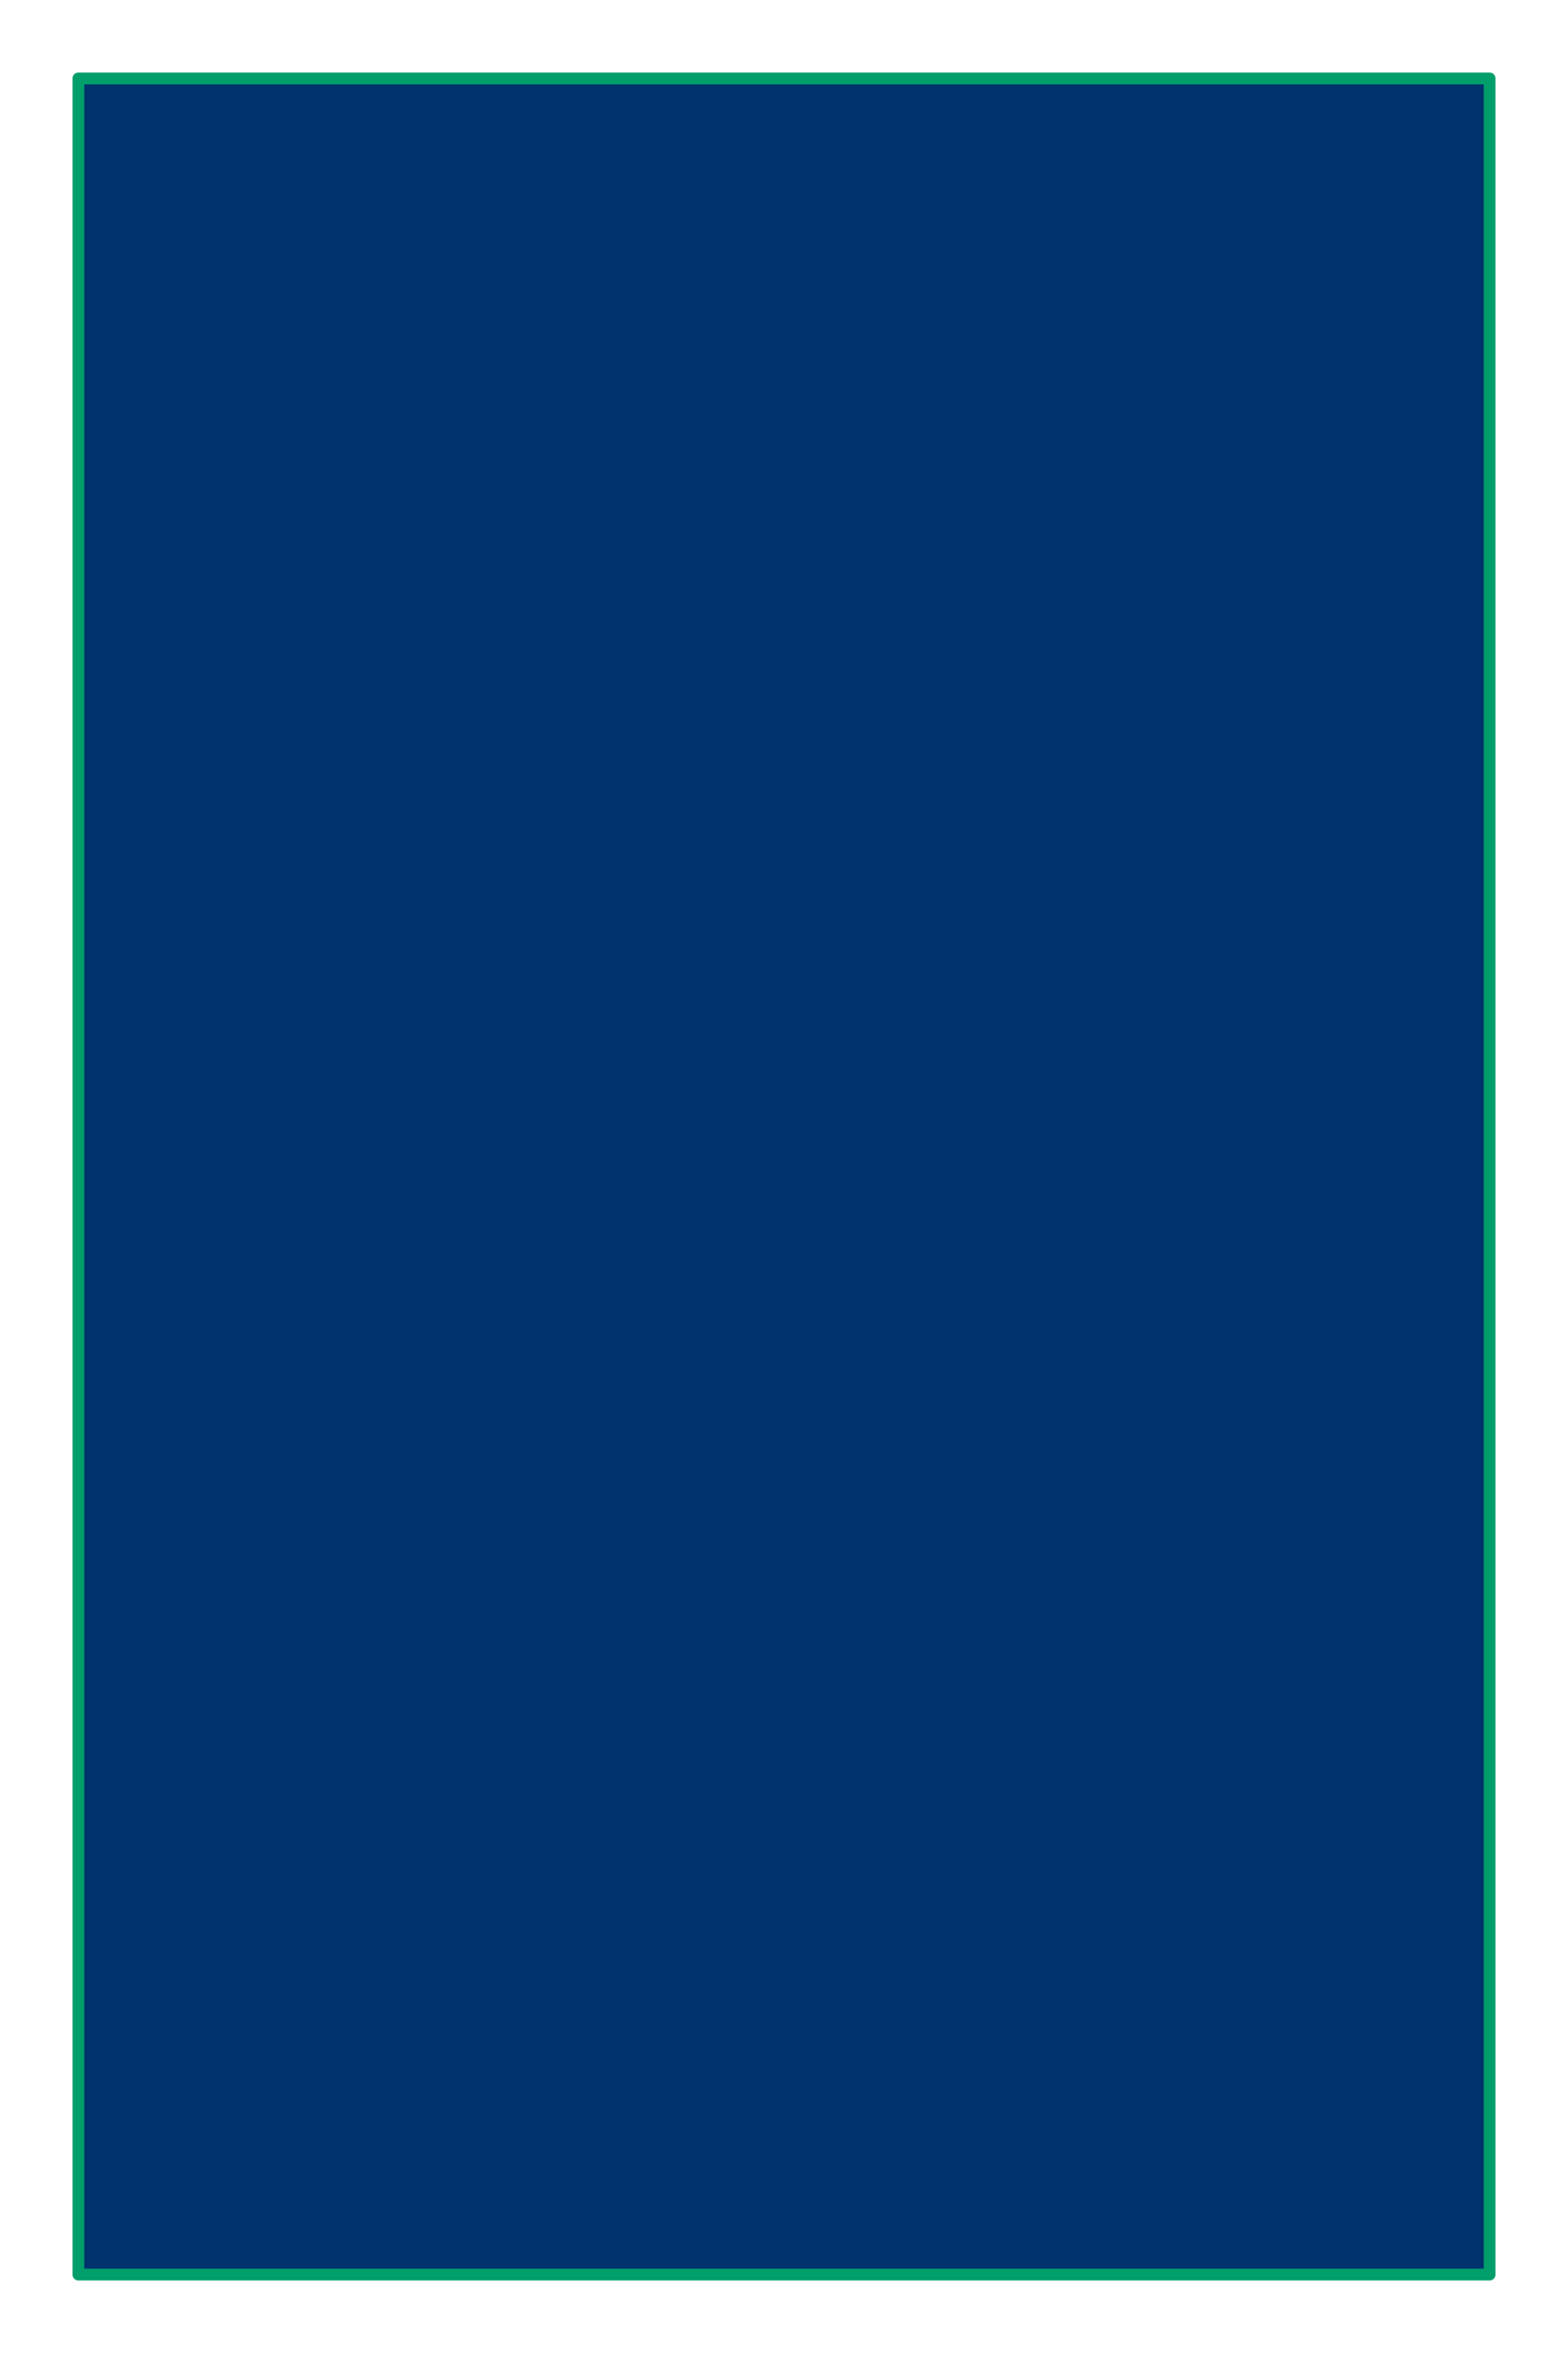 ﻿<?xml version="1.0" encoding="UTF-8" standalone="no"?>
<svg
   width="400"
   height="600"
   viewBox="0 0 400 600"
   version="1.1"
   stroke-width="3"
   stroke-linecap="round"
   stroke-linejoin="round"
   stroke="rgb(0,158,107)"
   fill="rgb(0,158,107)"
   id="svg1390"
   xmlns="http://www.w3.org/2000/svg"
   xmlns:svg="http://www.w3.org/2000/svg">
  <defs
     id="defs1394">
    <filter
       style="color-interpolation-filters:sRGB;"
       id="filter1821"
       x="-0.031"
       y="-0.02"
       width="1.062"
       height="1.04">
      <feGaussianBlur
         result="result1"
         stdDeviation="3"
         id="feGaussianBlur1799" />
      <feBlend
         in2="result1"
         result="result5"
         mode="multiply"
         in="result1"
         id="feBlend1801" />
      <feGaussianBlur
         in="result5"
         result="result6"
         stdDeviation="1"
         id="feGaussianBlur1803" />
      <feComposite
         result="result8"
         in2="result5"
         in="result6"
         operator="xor"
         id="feComposite1805" />
      <feComposite
         in="result6"
         result="fbSourceGraphic"
         operator="xor"
         in2="result8"
         id="feComposite1807" />
      <feSpecularLighting
         in="fbSourceGraphic"
         result="result1"
         lighting-color="rgb(255,255,255)"
         surfaceScale="2"
         specularConstant="2.2"
         specularExponent="55"
         id="feSpecularLighting1811">
        <fePointLight
           x="-5000"
           y="-10000"
           z="20000"
           id="fePointLight1809" />
      </feSpecularLighting>
      <feComposite
         in2="fbSourceGraphic"
         in="result1"
         result="result2"
         operator="in"
         id="feComposite1813" />
      <feComposite
         in="fbSourceGraphic"
         result="result4"
         operator="arithmetic"
         k2="2"
         k3="1"
         in2="result2"
         id="feComposite1815" />
      <feComposite
         in2="result4"
         in="result4"
         operator="in"
         result="result91"
         id="feComposite1817" />
      <feBlend
         mode="darken"
         in2="result91"
         id="feBlend1819" />
    </filter>
    <filter
       style="color-interpolation-filters:sRGB;"
       id="filter1845"
       x="-0.041"
       y="-0.097"
       width="1.081"
       height="1.195">
      <feGaussianBlur
         result="result1"
         stdDeviation="3"
         id="feGaussianBlur1823" />
      <feBlend
         in2="result1"
         result="result5"
         mode="multiply"
         in="result1"
         id="feBlend1825" />
      <feGaussianBlur
         in="result5"
         result="result6"
         stdDeviation="1"
         id="feGaussianBlur1827" />
      <feComposite
         result="result8"
         in2="result5"
         in="result6"
         operator="xor"
         id="feComposite1829" />
      <feComposite
         in="result6"
         result="fbSourceGraphic"
         operator="xor"
         in2="result8"
         id="feComposite1831" />
      <feSpecularLighting
         in="fbSourceGraphic"
         result="result1"
         lighting-color="rgb(255,255,255)"
         surfaceScale="2"
         specularConstant="2.2"
         specularExponent="55"
         id="feSpecularLighting1835">
        <fePointLight
           x="-5000"
           y="-10000"
           z="20000"
           id="fePointLight1833" />
      </feSpecularLighting>
      <feComposite
         in2="fbSourceGraphic"
         in="result1"
         result="result2"
         operator="in"
         id="feComposite1837" />
      <feComposite
         in="fbSourceGraphic"
         result="result4"
         operator="arithmetic"
         k2="2"
         k3="1"
         in2="result2"
         id="feComposite1839" />
      <feComposite
         in2="result4"
         in="result4"
         operator="in"
         result="result91"
         id="feComposite1841" />
      <feBlend
         mode="darken"
         in2="result91"
         id="feBlend1843" />
    </filter>
    <filter
       style="color-interpolation-filters:sRGB;"
       id="filter1869"
       x="-0.222"
       y="-0.222"
       width="1.444"
       height="1.444">
      <feGaussianBlur
         result="result1"
         stdDeviation="3"
         id="feGaussianBlur1847" />
      <feBlend
         in2="result1"
         result="result5"
         mode="multiply"
         in="result1"
         id="feBlend1849" />
      <feGaussianBlur
         in="result5"
         result="result6"
         stdDeviation="1"
         id="feGaussianBlur1851" />
      <feComposite
         result="result8"
         in2="result5"
         in="result6"
         operator="xor"
         id="feComposite1853" />
      <feComposite
         in="result6"
         result="fbSourceGraphic"
         operator="xor"
         in2="result8"
         id="feComposite1855" />
      <feSpecularLighting
         in="fbSourceGraphic"
         result="result1"
         lighting-color="rgb(255,255,255)"
         surfaceScale="2"
         specularConstant="2.2"
         specularExponent="55"
         id="feSpecularLighting1859">
        <fePointLight
           x="-5000"
           y="-10000"
           z="20000"
           id="fePointLight1857" />
      </feSpecularLighting>
      <feComposite
         in2="fbSourceGraphic"
         in="result1"
         result="result2"
         operator="in"
         id="feComposite1861" />
      <feComposite
         in="fbSourceGraphic"
         result="result4"
         operator="arithmetic"
         k2="2"
         k3="1"
         in2="result2"
         id="feComposite1863" />
      <feComposite
         in2="result4"
         in="result4"
         operator="in"
         result="result91"
         id="feComposite1865" />
      <feBlend
         mode="darken"
         in2="result91"
         id="feBlend1867" />
    </filter>
    <filter
       style="color-interpolation-filters:sRGB;"
       id="filter1893"
       x="-0.222"
       y="-0.222"
       width="1.444"
       height="1.444">
      <feGaussianBlur
         result="result1"
         stdDeviation="3"
         id="feGaussianBlur1871" />
      <feBlend
         in2="result1"
         result="result5"
         mode="multiply"
         in="result1"
         id="feBlend1873" />
      <feGaussianBlur
         in="result5"
         result="result6"
         stdDeviation="1"
         id="feGaussianBlur1875" />
      <feComposite
         result="result8"
         in2="result5"
         in="result6"
         operator="xor"
         id="feComposite1877" />
      <feComposite
         in="result6"
         result="fbSourceGraphic"
         operator="xor"
         in2="result8"
         id="feComposite1879" />
      <feSpecularLighting
         in="fbSourceGraphic"
         result="result1"
         lighting-color="rgb(255,255,255)"
         surfaceScale="2"
         specularConstant="2.2"
         specularExponent="55"
         id="feSpecularLighting1883">
        <fePointLight
           x="-5000"
           y="-10000"
           z="20000"
           id="fePointLight1881" />
      </feSpecularLighting>
      <feComposite
         in2="fbSourceGraphic"
         in="result1"
         result="result2"
         operator="in"
         id="feComposite1885" />
      <feComposite
         in="fbSourceGraphic"
         result="result4"
         operator="arithmetic"
         k2="2"
         k3="1"
         in2="result2"
         id="feComposite1887" />
      <feComposite
         in2="result4"
         in="result4"
         operator="in"
         result="result91"
         id="feComposite1889" />
      <feBlend
         mode="darken"
         in2="result91"
         id="feBlend1891" />
    </filter>
    <filter
       style="color-interpolation-filters:sRGB;"
       id="filter1917"
       x="-0.222"
       y="-0.222"
       width="1.444"
       height="1.444">
      <feGaussianBlur
         result="result1"
         stdDeviation="3"
         id="feGaussianBlur1895" />
      <feBlend
         in2="result1"
         result="result5"
         mode="multiply"
         in="result1"
         id="feBlend1897" />
      <feGaussianBlur
         in="result5"
         result="result6"
         stdDeviation="1"
         id="feGaussianBlur1899" />
      <feComposite
         result="result8"
         in2="result5"
         in="result6"
         operator="xor"
         id="feComposite1901" />
      <feComposite
         in="result6"
         result="fbSourceGraphic"
         operator="xor"
         in2="result8"
         id="feComposite1903" />
      <feSpecularLighting
         in="fbSourceGraphic"
         result="result1"
         lighting-color="rgb(255,255,255)"
         surfaceScale="2"
         specularConstant="2.2"
         specularExponent="55"
         id="feSpecularLighting1907">
        <fePointLight
           x="-5000"
           y="-10000"
           z="20000"
           id="fePointLight1905" />
      </feSpecularLighting>
      <feComposite
         in2="fbSourceGraphic"
         in="result1"
         result="result2"
         operator="in"
         id="feComposite1909" />
      <feComposite
         in="fbSourceGraphic"
         result="result4"
         operator="arithmetic"
         k2="2"
         k3="1"
         in2="result2"
         id="feComposite1911" />
      <feComposite
         in2="result4"
         in="result4"
         operator="in"
         result="result91"
         id="feComposite1913" />
      <feBlend
         mode="darken"
         in2="result91"
         id="feBlend1915" />
    </filter>
    <filter
       style="color-interpolation-filters:sRGB;"
       id="filter1941"
       x="-0.222"
       y="-0.222"
       width="1.444"
       height="1.444">
      <feGaussianBlur
         result="result1"
         stdDeviation="3"
         id="feGaussianBlur1919" />
      <feBlend
         in2="result1"
         result="result5"
         mode="multiply"
         in="result1"
         id="feBlend1921" />
      <feGaussianBlur
         in="result5"
         result="result6"
         stdDeviation="1"
         id="feGaussianBlur1923" />
      <feComposite
         result="result8"
         in2="result5"
         in="result6"
         operator="xor"
         id="feComposite1925" />
      <feComposite
         in="result6"
         result="fbSourceGraphic"
         operator="xor"
         in2="result8"
         id="feComposite1927" />
      <feSpecularLighting
         in="fbSourceGraphic"
         result="result1"
         lighting-color="rgb(255,255,255)"
         surfaceScale="2"
         specularConstant="2.2"
         specularExponent="55"
         id="feSpecularLighting1931">
        <fePointLight
           x="-5000"
           y="-10000"
           z="20000"
           id="fePointLight1929" />
      </feSpecularLighting>
      <feComposite
         in2="fbSourceGraphic"
         in="result1"
         result="result2"
         operator="in"
         id="feComposite1933" />
      <feComposite
         in="fbSourceGraphic"
         result="result4"
         operator="arithmetic"
         k2="2"
         k3="1"
         in2="result2"
         id="feComposite1935" />
      <feComposite
         in2="result4"
         in="result4"
         operator="in"
         result="result91"
         id="feComposite1937" />
      <feBlend
         mode="darken"
         in2="result91"
         id="feBlend1939" />
    </filter>
    <filter
       style="color-interpolation-filters:sRGB;"
       id="filter1965"
       x="-0.222"
       y="-0.222"
       width="1.444"
       height="1.444">
      <feGaussianBlur
         result="result1"
         stdDeviation="3"
         id="feGaussianBlur1943" />
      <feBlend
         in2="result1"
         result="result5"
         mode="multiply"
         in="result1"
         id="feBlend1945" />
      <feGaussianBlur
         in="result5"
         result="result6"
         stdDeviation="1"
         id="feGaussianBlur1947" />
      <feComposite
         result="result8"
         in2="result5"
         in="result6"
         operator="xor"
         id="feComposite1949" />
      <feComposite
         in="result6"
         result="fbSourceGraphic"
         operator="xor"
         in2="result8"
         id="feComposite1951" />
      <feSpecularLighting
         in="fbSourceGraphic"
         result="result1"
         lighting-color="rgb(255,255,255)"
         surfaceScale="2"
         specularConstant="2.2"
         specularExponent="55"
         id="feSpecularLighting1955">
        <fePointLight
           x="-5000"
           y="-10000"
           z="20000"
           id="fePointLight1953" />
      </feSpecularLighting>
      <feComposite
         in2="fbSourceGraphic"
         in="result1"
         result="result2"
         operator="in"
         id="feComposite1957" />
      <feComposite
         in="fbSourceGraphic"
         result="result4"
         operator="arithmetic"
         k2="2"
         k3="1"
         in2="result2"
         id="feComposite1959" />
      <feComposite
         in2="result4"
         in="result4"
         operator="in"
         result="result91"
         id="feComposite1961" />
      <feBlend
         mode="darken"
         in2="result91"
         id="feBlend1963" />
    </filter>
    <filter
       style="color-interpolation-filters:sRGB;"
       id="filter1989"
       x="-0.222"
       y="-0.222"
       width="1.444"
       height="1.444">
      <feGaussianBlur
         result="result1"
         stdDeviation="3"
         id="feGaussianBlur1967" />
      <feBlend
         in2="result1"
         result="result5"
         mode="multiply"
         in="result1"
         id="feBlend1969" />
      <feGaussianBlur
         in="result5"
         result="result6"
         stdDeviation="1"
         id="feGaussianBlur1971" />
      <feComposite
         result="result8"
         in2="result5"
         in="result6"
         operator="xor"
         id="feComposite1973" />
      <feComposite
         in="result6"
         result="fbSourceGraphic"
         operator="xor"
         in2="result8"
         id="feComposite1975" />
      <feSpecularLighting
         in="fbSourceGraphic"
         result="result1"
         lighting-color="rgb(255,255,255)"
         surfaceScale="2"
         specularConstant="2.2"
         specularExponent="55"
         id="feSpecularLighting1979">
        <fePointLight
           x="-5000"
           y="-10000"
           z="20000"
           id="fePointLight1977" />
      </feSpecularLighting>
      <feComposite
         in2="fbSourceGraphic"
         in="result1"
         result="result2"
         operator="in"
         id="feComposite1981" />
      <feComposite
         in="fbSourceGraphic"
         result="result4"
         operator="arithmetic"
         k2="2"
         k3="1"
         in2="result2"
         id="feComposite1983" />
      <feComposite
         in2="result4"
         in="result4"
         operator="in"
         result="result91"
         id="feComposite1985" />
      <feBlend
         mode="darken"
         in2="result91"
         id="feBlend1987" />
    </filter>
    <filter
       style="color-interpolation-filters:sRGB;"
       id="filter2013"
       x="-0.222"
       y="-0.089"
       width="1.444"
       height="1.178">
      <feGaussianBlur
         result="result1"
         stdDeviation="3"
         id="feGaussianBlur1991" />
      <feBlend
         in2="result1"
         result="result5"
         mode="multiply"
         in="result1"
         id="feBlend1993" />
      <feGaussianBlur
         in="result5"
         result="result6"
         stdDeviation="1"
         id="feGaussianBlur1995" />
      <feComposite
         result="result8"
         in2="result5"
         in="result6"
         operator="xor"
         id="feComposite1997" />
      <feComposite
         in="result6"
         result="fbSourceGraphic"
         operator="xor"
         in2="result8"
         id="feComposite1999" />
      <feSpecularLighting
         in="fbSourceGraphic"
         result="result1"
         lighting-color="rgb(255,255,255)"
         surfaceScale="2"
         specularConstant="2.2"
         specularExponent="55"
         id="feSpecularLighting2003">
        <fePointLight
           x="-5000"
           y="-10000"
           z="20000"
           id="fePointLight2001" />
      </feSpecularLighting>
      <feComposite
         in2="fbSourceGraphic"
         in="result1"
         result="result2"
         operator="in"
         id="feComposite2005" />
      <feComposite
         in="fbSourceGraphic"
         result="result4"
         operator="arithmetic"
         k2="2"
         k3="1"
         in2="result2"
         id="feComposite2007" />
      <feComposite
         in2="result4"
         in="result4"
         operator="in"
         result="result91"
         id="feComposite2009" />
      <feBlend
         mode="darken"
         in2="result91"
         id="feBlend2011" />
    </filter>
    <filter
       style="color-interpolation-filters:sRGB;"
       id="filter2037"
       x="-0.222"
       y="-0.222"
       width="1.444"
       height="1.444">
      <feGaussianBlur
         result="result1"
         stdDeviation="3"
         id="feGaussianBlur2015" />
      <feBlend
         in2="result1"
         result="result5"
         mode="multiply"
         in="result1"
         id="feBlend2017" />
      <feGaussianBlur
         in="result5"
         result="result6"
         stdDeviation="1"
         id="feGaussianBlur2019" />
      <feComposite
         result="result8"
         in2="result5"
         in="result6"
         operator="xor"
         id="feComposite2021" />
      <feComposite
         in="result6"
         result="fbSourceGraphic"
         operator="xor"
         in2="result8"
         id="feComposite2023" />
      <feSpecularLighting
         in="fbSourceGraphic"
         result="result1"
         lighting-color="rgb(255,255,255)"
         surfaceScale="2"
         specularConstant="2.2"
         specularExponent="55"
         id="feSpecularLighting2027">
        <fePointLight
           x="-5000"
           y="-10000"
           z="20000"
           id="fePointLight2025" />
      </feSpecularLighting>
      <feComposite
         in2="fbSourceGraphic"
         in="result1"
         result="result2"
         operator="in"
         id="feComposite2029" />
      <feComposite
         in="fbSourceGraphic"
         result="result4"
         operator="arithmetic"
         k2="2"
         k3="1"
         in2="result2"
         id="feComposite2031" />
      <feComposite
         in2="result4"
         in="result4"
         operator="in"
         result="result91"
         id="feComposite2033" />
      <feBlend
         mode="darken"
         in2="result91"
         id="feBlend2035" />
    </filter>
    <filter
       style="color-interpolation-filters:sRGB;"
       id="filter2061"
       x="-0.222"
       y="-0.222"
       width="1.444"
       height="1.444">
      <feGaussianBlur
         result="result1"
         stdDeviation="3"
         id="feGaussianBlur2039" />
      <feBlend
         in2="result1"
         result="result5"
         mode="multiply"
         in="result1"
         id="feBlend2041" />
      <feGaussianBlur
         in="result5"
         result="result6"
         stdDeviation="1"
         id="feGaussianBlur2043" />
      <feComposite
         result="result8"
         in2="result5"
         in="result6"
         operator="xor"
         id="feComposite2045" />
      <feComposite
         in="result6"
         result="fbSourceGraphic"
         operator="xor"
         in2="result8"
         id="feComposite2047" />
      <feSpecularLighting
         in="fbSourceGraphic"
         result="result1"
         lighting-color="rgb(255,255,255)"
         surfaceScale="2"
         specularConstant="2.2"
         specularExponent="55"
         id="feSpecularLighting2051">
        <fePointLight
           x="-5000"
           y="-10000"
           z="20000"
           id="fePointLight2049" />
      </feSpecularLighting>
      <feComposite
         in2="fbSourceGraphic"
         in="result1"
         result="result2"
         operator="in"
         id="feComposite2053" />
      <feComposite
         in="fbSourceGraphic"
         result="result4"
         operator="arithmetic"
         k2="2"
         k3="1"
         in2="result2"
         id="feComposite2055" />
      <feComposite
         in2="result4"
         in="result4"
         operator="in"
         result="result91"
         id="feComposite2057" />
      <feBlend
         mode="darken"
         in2="result91"
         id="feBlend2059" />
    </filter>
    <filter
       style="color-interpolation-filters:sRGB;"
       id="filter2085"
       x="-0.222"
       y="-0.222"
       width="1.444"
       height="1.444">
      <feGaussianBlur
         result="result1"
         stdDeviation="3"
         id="feGaussianBlur2063" />
      <feBlend
         in2="result1"
         result="result5"
         mode="multiply"
         in="result1"
         id="feBlend2065" />
      <feGaussianBlur
         in="result5"
         result="result6"
         stdDeviation="1"
         id="feGaussianBlur2067" />
      <feComposite
         result="result8"
         in2="result5"
         in="result6"
         operator="xor"
         id="feComposite2069" />
      <feComposite
         in="result6"
         result="fbSourceGraphic"
         operator="xor"
         in2="result8"
         id="feComposite2071" />
      <feSpecularLighting
         in="fbSourceGraphic"
         result="result1"
         lighting-color="rgb(255,255,255)"
         surfaceScale="2"
         specularConstant="2.2"
         specularExponent="55"
         id="feSpecularLighting2075">
        <fePointLight
           x="-5000"
           y="-10000"
           z="20000"
           id="fePointLight2073" />
      </feSpecularLighting>
      <feComposite
         in2="fbSourceGraphic"
         in="result1"
         result="result2"
         operator="in"
         id="feComposite2077" />
      <feComposite
         in="fbSourceGraphic"
         result="result4"
         operator="arithmetic"
         k2="2"
         k3="1"
         in2="result2"
         id="feComposite2079" />
      <feComposite
         in2="result4"
         in="result4"
         operator="in"
         result="result91"
         id="feComposite2081" />
      <feBlend
         mode="darken"
         in2="result91"
         id="feBlend2083" />
    </filter>
    <filter
       style="color-interpolation-filters:sRGB;"
       id="filter2109"
       x="-0.222"
       y="-0.222"
       width="1.444"
       height="1.444">
      <feGaussianBlur
         result="result1"
         stdDeviation="3"
         id="feGaussianBlur2087" />
      <feBlend
         in2="result1"
         result="result5"
         mode="multiply"
         in="result1"
         id="feBlend2089" />
      <feGaussianBlur
         in="result5"
         result="result6"
         stdDeviation="1"
         id="feGaussianBlur2091" />
      <feComposite
         result="result8"
         in2="result5"
         in="result6"
         operator="xor"
         id="feComposite2093" />
      <feComposite
         in="result6"
         result="fbSourceGraphic"
         operator="xor"
         in2="result8"
         id="feComposite2095" />
      <feSpecularLighting
         in="fbSourceGraphic"
         result="result1"
         lighting-color="rgb(255,255,255)"
         surfaceScale="2"
         specularConstant="2.2"
         specularExponent="55"
         id="feSpecularLighting2099">
        <fePointLight
           x="-5000"
           y="-10000"
           z="20000"
           id="fePointLight2097" />
      </feSpecularLighting>
      <feComposite
         in2="fbSourceGraphic"
         in="result1"
         result="result2"
         operator="in"
         id="feComposite2101" />
      <feComposite
         in="fbSourceGraphic"
         result="result4"
         operator="arithmetic"
         k2="2"
         k3="1"
         in2="result2"
         id="feComposite2103" />
      <feComposite
         in2="result4"
         in="result4"
         operator="in"
         result="result91"
         id="feComposite2105" />
      <feBlend
         mode="darken"
         in2="result91"
         id="feBlend2107" />
    </filter>
  </defs>
  <rect
     width="360"
     height="560"
     x="20"
     y="20"
     fill="#00336C"
     id="rect1364"
     style="filter:url(#filter1821)" />
  <rect
     width="273"
     height="114"
     x="63"
     y="65"
     fill="rgb(255,172,207)"
     id="rect1366"
     style="filter:url(#filter1845)" />
  <rect
     width="50"
     height="50"
     x="75"
     y="235"
     id="rect1368"
     style="filter:url(#filter1869)" />
  <rect
     width="50"
     height="50"
     x="175"
     y="235"
     id="rect1370"
     style="filter:url(#filter1893)" />
  <rect
     width="50"
     height="50"
     x="275"
     y="235"
     id="rect1372"
     style="filter:url(#filter1917)" />
  <rect
     width="50"
     height="50"
     x="75"
     y="311"
     id="rect1374"
     style="filter:url(#filter1941)" />
  <rect
     width="50"
     height="50"
     x="175"
     y="311"
     id="rect1376"
     style="filter:url(#filter1965)" />
  <rect
     width="50"
     height="50"
     x="275"
     y="311"
     id="rect1378"
     style="filter:url(#filter1989)" />
  <rect
     width="50"
     height="125"
     x="75"
     y="391"
     id="rect1380"
     style="filter:url(#filter2013)" />
  <rect
     width="50"
     height="50"
     x="175"
     y="391"
     id="rect1382"
     style="filter:url(#filter2037)" />
  <rect
     width="50"
     height="50"
     x="275"
     y="391"
     id="rect1384"
     style="filter:url(#filter2061)" />
  <rect
     width="50"
     height="50"
     x="175"
     y="468"
     id="rect1386"
     style="filter:url(#filter2085)" />
  <rect
     width="50"
     height="50"
     x="275"
     y="468"
     id="rect1388"
     style="filter:url(#filter2109)" />
</svg>

